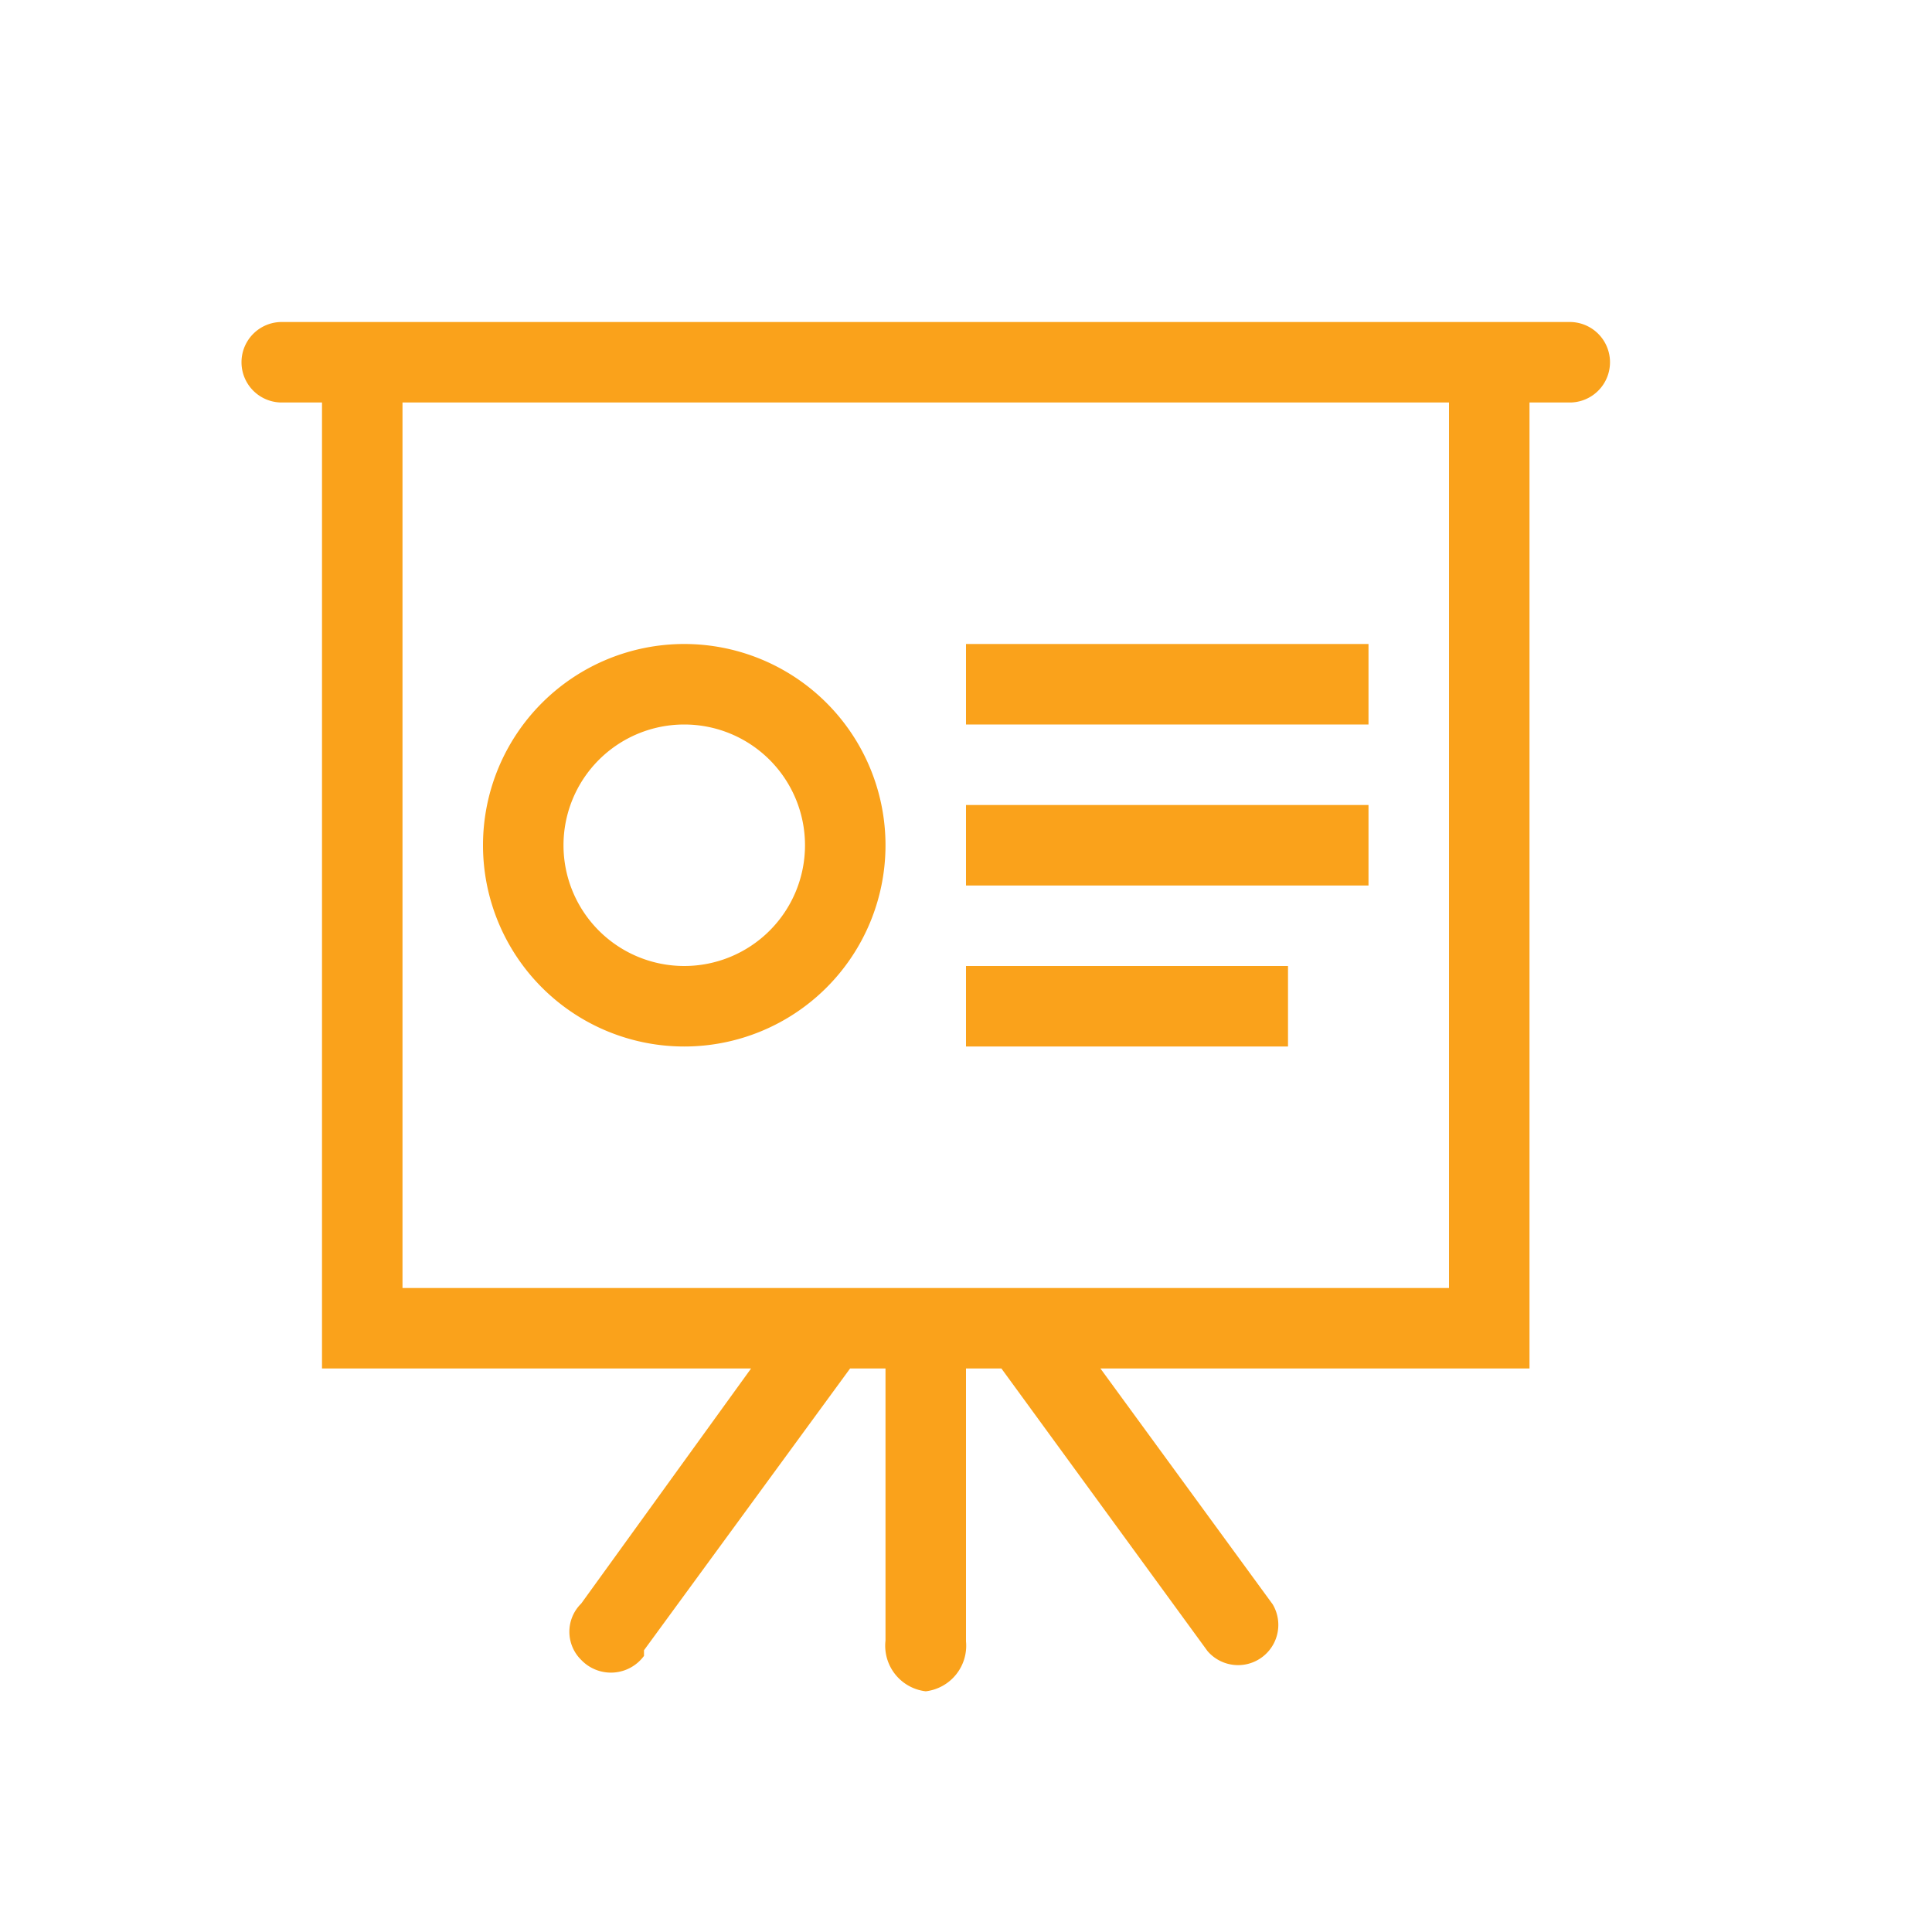 <svg xmlns="http://www.w3.org/2000/svg" width="24" height="24" viewBox="0 0 24 24"><path d="M19.5,4H3.5a.5.5,0,0,0,0,1H4V17H9.33L7.22,19.92a.49.49,0,0,0,0,.7A.51.51,0,0,0,8,20.57l0-.07L10.56,17H11v3.38a.57.57,0,0,0,.5.63.57.57,0,0,0,.5-.62V17h.44L15,20.51a.5.5,0,0,0,.81-.58L13.67,17H19V5h.5a.5.5,0,0,0,0-1ZM18,16H5V5H18Z" fill="#faa21b"/><rect x="12" y="8" width="5" height="1" fill="#faa21b"/><rect x="12" y="10" width="5" height="1" fill="#faa21b"/><rect x="12" y="12" width="4" height="1" fill="#faa21b"/><path d="M8.5,8A2.5,2.5,0,1,0,11,10.5,2.5,2.5,0,0,0,8.5,8Zm0,4A1.5,1.5,0,1,1,10,10.5,1.5,1.5,0,0,1,8.5,12Z" fill="#faa21b"/></svg>